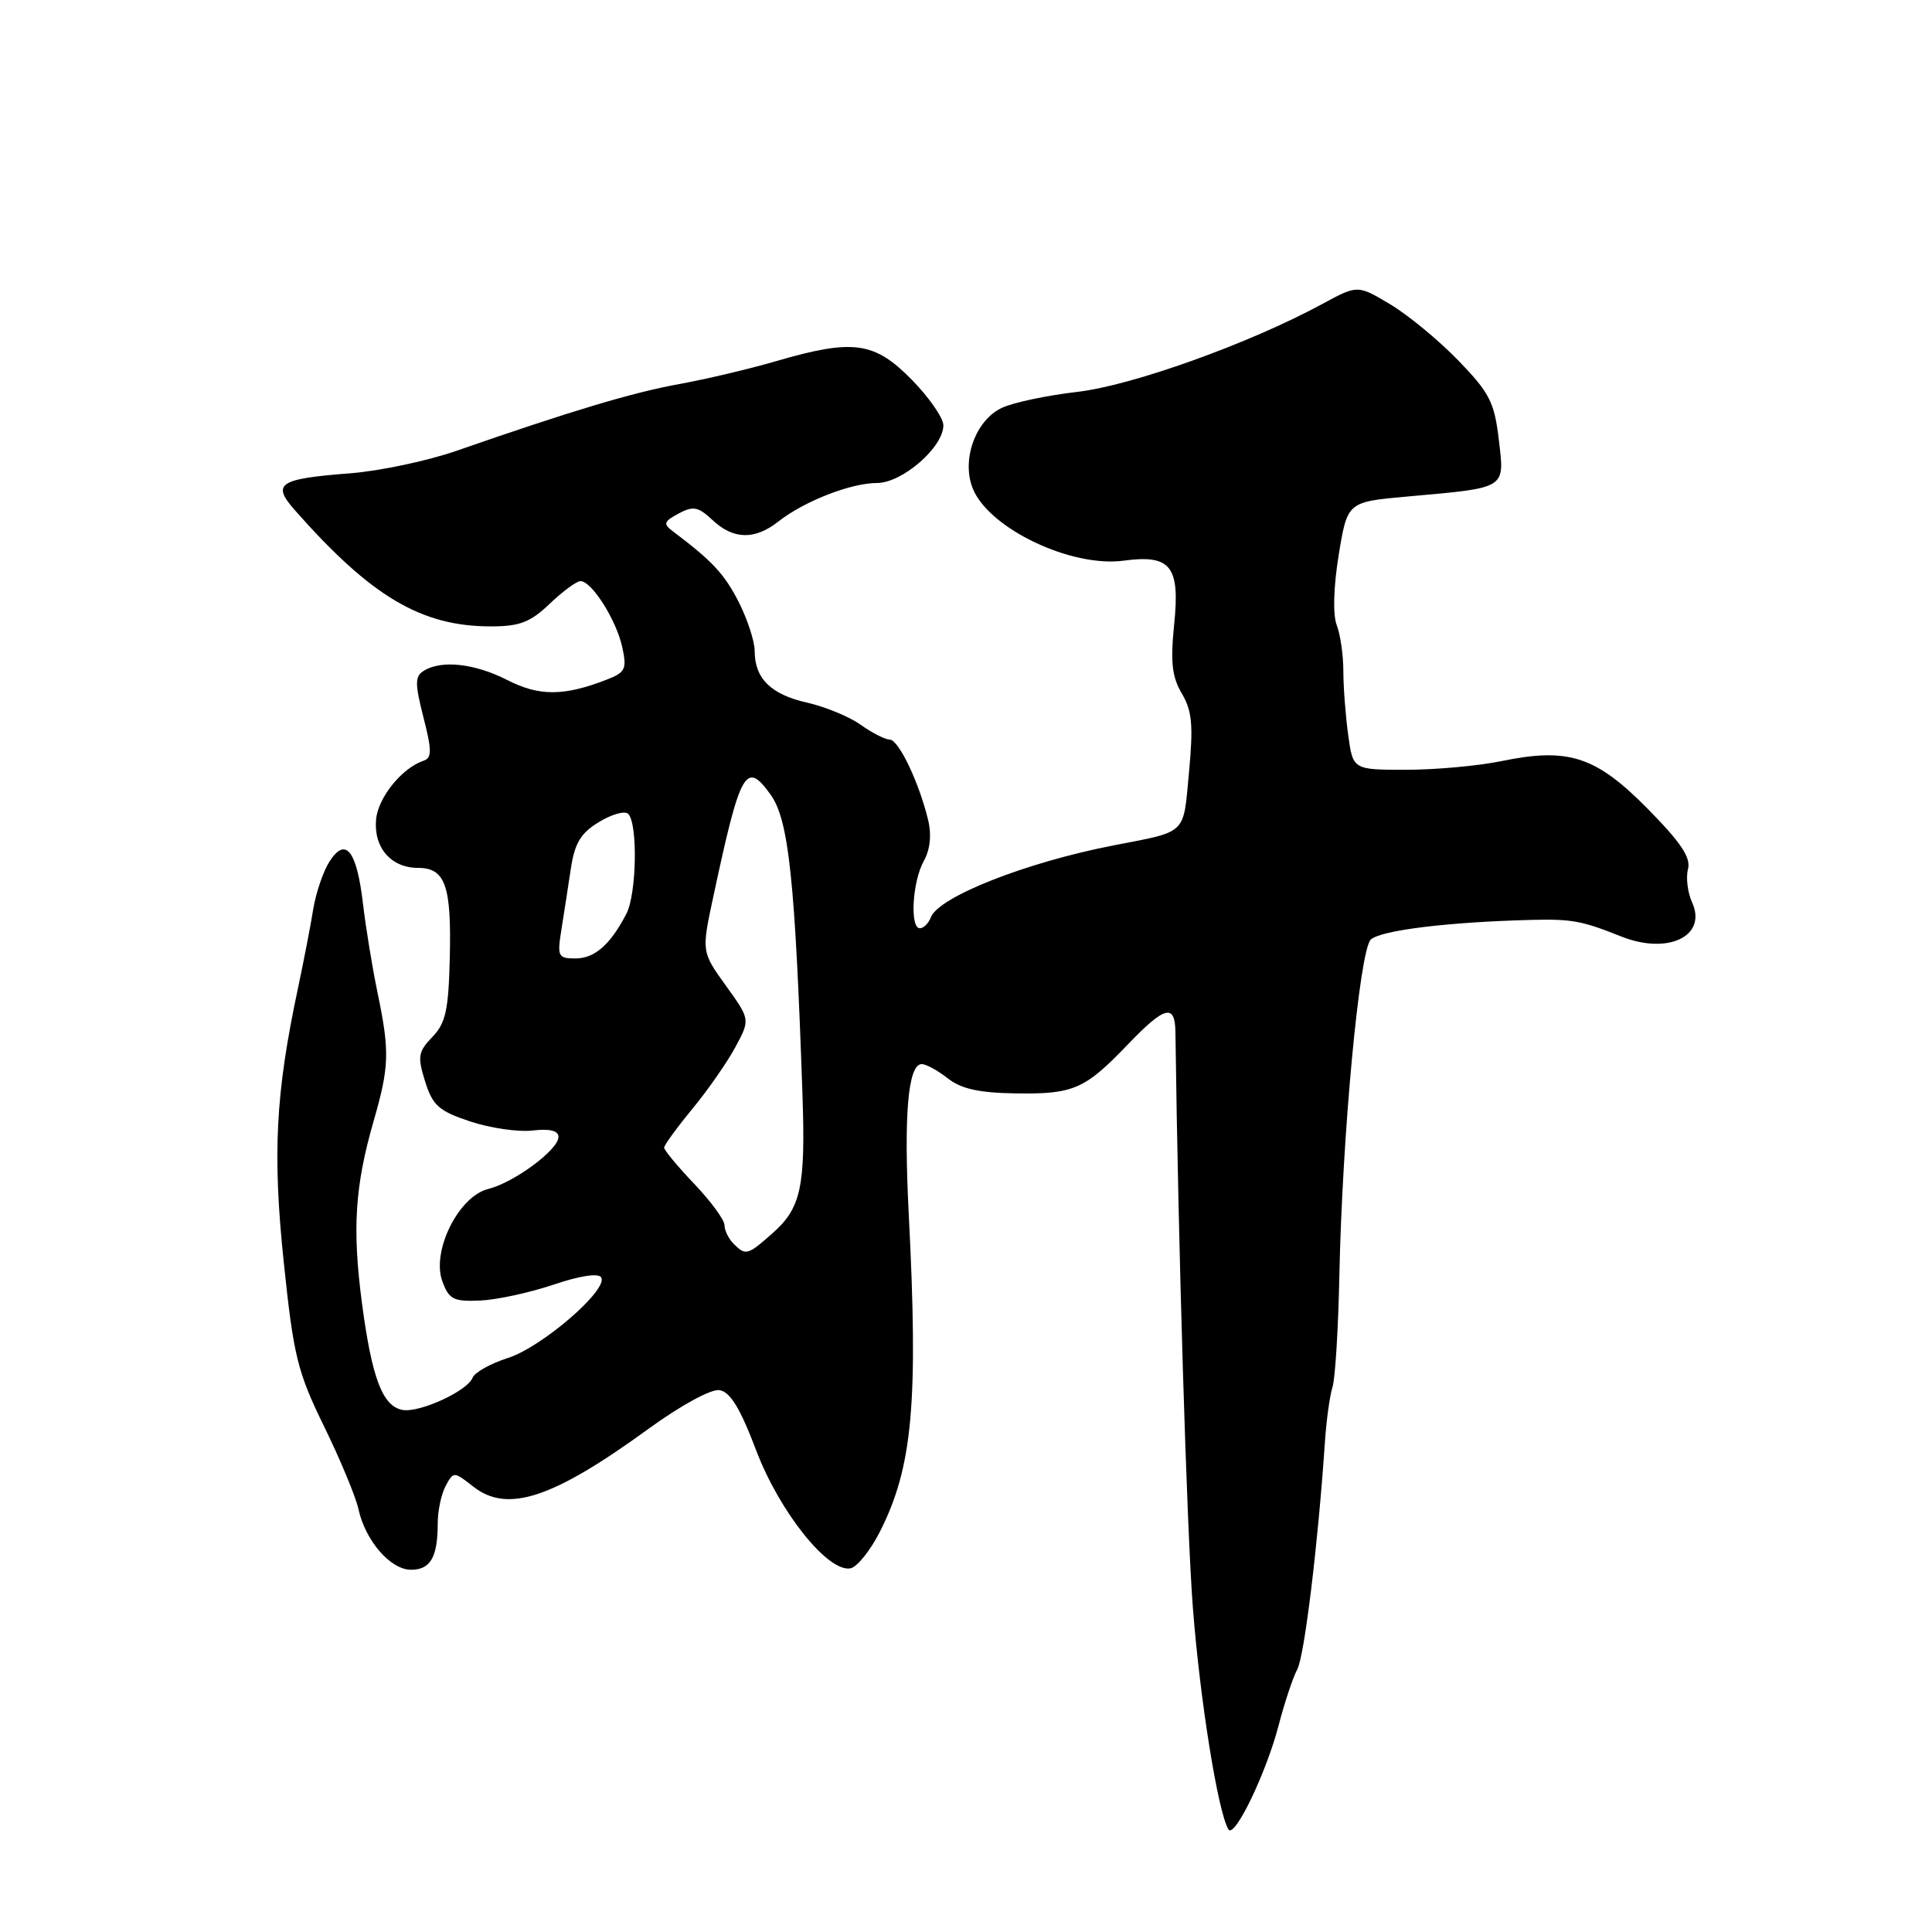 <?xml version="1.0" encoding="UTF-8" standalone="no"?>
<!DOCTYPE svg PUBLIC "-//W3C//DTD SVG 1.1//EN" "http://www.w3.org/Graphics/SVG/1.1/DTD/svg11.dtd" >
<svg xmlns="http://www.w3.org/2000/svg" xmlns:xlink="http://www.w3.org/1999/xlink" version="1.1" viewBox="0 0 256 256">
 <g >
 <path fill="currentColor"
d=" M 169.43 228.60 C 170.21 225.60 171.32 222.27 171.90 221.19 C 172.84 219.42 174.64 204.68 175.55 191.19 C 175.74 188.27 176.20 184.95 176.56 183.81 C 176.92 182.68 177.33 176.07 177.47 169.12 C 177.85 150.48 180.13 126.01 181.63 124.51 C 182.87 123.27 191.98 122.16 203.00 121.89 C 208.27 121.76 209.64 122.02 214.80 124.08 C 221.00 126.56 226.25 124.05 224.21 119.57 C 223.62 118.27 223.37 116.28 223.67 115.16 C 224.07 113.63 222.71 111.61 218.30 107.14 C 211.45 100.20 207.81 99.02 198.96 100.85 C 195.89 101.48 190.21 102.00 186.33 102.00 C 179.27 102.00 179.27 102.00 178.64 97.36 C 178.29 94.81 178.00 91.01 178.00 88.93 C 178.00 86.84 177.61 84.09 177.12 82.82 C 176.59 81.41 176.70 77.75 177.39 73.50 C 178.54 66.50 178.54 66.50 186.52 65.79 C 199.76 64.60 199.37 64.84 198.60 58.26 C 198.02 53.30 197.37 52.04 193.22 47.75 C 190.62 45.07 186.56 41.72 184.19 40.31 C 179.89 37.74 179.89 37.74 175.19 40.29 C 165.55 45.52 149.99 51.10 142.72 51.93 C 138.75 52.39 134.28 53.33 132.78 54.03 C 129.24 55.67 127.34 61.00 128.93 64.81 C 131.13 70.07 141.96 75.22 148.89 74.29 C 155.14 73.45 156.38 75.01 155.58 82.76 C 155.08 87.72 155.29 89.69 156.60 91.90 C 157.96 94.20 158.13 96.11 157.55 102.32 C 156.76 110.73 157.41 110.10 147.50 112.03 C 135.93 114.28 124.39 118.83 123.34 121.55 C 123.04 122.35 122.38 123.00 121.89 123.00 C 120.54 123.00 120.89 116.82 122.40 114.11 C 123.26 112.55 123.46 110.62 122.97 108.61 C 121.77 103.65 119.07 98.00 117.89 98.00 C 117.30 98.00 115.57 97.12 114.05 96.04 C 112.54 94.96 109.33 93.64 106.93 93.10 C 102.15 92.02 100.00 89.90 100.00 86.27 C 100.00 84.98 99.04 82.05 97.88 79.76 C 95.98 76.04 94.36 74.31 89.13 70.38 C 87.85 69.42 87.97 69.09 89.91 68.05 C 91.85 67.01 92.51 67.13 94.41 68.91 C 97.16 71.50 100.01 71.57 103.13 69.11 C 106.55 66.42 112.74 64.00 116.20 64.00 C 119.55 64.00 125.00 59.27 125.00 56.36 C 125.00 55.38 123.11 52.65 120.79 50.29 C 115.86 45.27 113.04 44.88 102.86 47.85 C 99.36 48.87 93.58 50.24 90.00 50.89 C 83.78 52.02 75.75 54.43 60.50 59.73 C 56.65 61.07 50.28 62.42 46.34 62.72 C 36.92 63.45 35.97 64.09 39.07 67.60 C 49.16 79.05 55.82 83.00 65.03 83.00 C 68.86 83.00 70.27 82.46 72.84 80.00 C 74.57 78.35 76.41 77.00 76.92 77.00 C 78.41 77.00 81.68 82.18 82.45 85.74 C 83.09 88.67 82.87 89.10 80.33 90.08 C 74.69 92.26 71.44 92.27 67.20 90.10 C 62.89 87.90 58.46 87.42 56.13 88.90 C 54.97 89.63 54.97 90.59 56.11 95.06 C 57.22 99.38 57.23 100.42 56.17 100.78 C 53.27 101.74 50.09 105.67 49.83 108.60 C 49.50 112.32 51.83 115.00 55.39 115.00 C 59.00 115.00 59.83 117.35 59.60 126.85 C 59.44 133.83 59.06 135.57 57.29 137.40 C 55.40 139.37 55.30 140.00 56.33 143.30 C 57.33 146.49 58.15 147.22 62.31 148.60 C 64.96 149.48 68.68 150.02 70.56 149.80 C 72.86 149.53 74.00 149.82 74.00 150.65 C 74.00 152.35 68.14 156.68 64.68 157.55 C 60.77 158.52 57.17 165.76 58.60 169.74 C 59.48 172.17 60.07 172.48 63.59 172.33 C 65.79 172.24 70.17 171.29 73.33 170.23 C 76.83 169.04 79.29 168.67 79.66 169.26 C 80.65 170.86 71.82 178.50 67.30 179.94 C 64.99 180.68 62.88 181.86 62.61 182.57 C 61.94 184.32 55.54 187.25 53.32 186.82 C 50.69 186.32 49.28 182.62 47.97 172.74 C 46.66 162.83 47.02 157.17 49.52 148.50 C 51.59 141.32 51.65 139.34 50.02 131.50 C 49.33 128.20 48.47 122.92 48.10 119.76 C 47.27 112.69 45.80 110.83 43.67 114.14 C 42.83 115.44 41.86 118.30 41.50 120.50 C 41.15 122.70 40.23 127.42 39.47 131.00 C 36.51 144.91 36.10 152.91 37.60 167.26 C 38.90 179.71 39.41 181.78 42.94 189.00 C 45.08 193.38 47.13 198.30 47.49 199.94 C 48.41 204.16 51.74 208.00 54.47 208.00 C 57.04 208.00 58.00 206.33 58.00 201.85 C 58.00 200.21 58.47 197.98 59.05 196.90 C 60.09 194.96 60.13 194.96 62.71 196.98 C 67.23 200.54 73.22 198.57 85.94 189.32 C 90.22 186.21 94.20 184.04 95.33 184.20 C 96.75 184.42 98.08 186.59 100.20 192.19 C 103.30 200.35 109.74 208.40 112.70 207.81 C 113.57 207.64 115.31 205.47 116.57 203.00 C 120.93 194.43 121.70 185.93 120.41 160.79 C 119.74 147.66 120.32 141.00 122.14 141.00 C 122.71 141.00 124.27 141.85 125.59 142.89 C 127.35 144.28 129.74 144.81 134.58 144.88 C 142.25 145.00 143.75 144.34 149.43 138.41 C 154.33 133.30 155.70 132.94 155.75 136.75 C 156.12 165.07 157.25 202.48 158.06 213.00 C 159.00 225.22 161.38 240.09 162.77 242.40 C 163.55 243.71 167.77 234.97 169.43 228.60 Z  M 97.20 164.80 C 96.54 164.14 96.00 163.03 96.00 162.34 C 96.00 161.65 94.20 159.19 92.00 156.88 C 89.80 154.57 88.00 152.40 88.00 152.07 C 88.00 151.74 89.69 149.42 91.75 146.92 C 93.81 144.42 96.38 140.73 97.45 138.73 C 99.41 135.09 99.41 135.09 96.18 130.60 C 92.95 126.11 92.95 126.11 94.52 118.80 C 98.11 102.02 98.83 100.74 102.10 105.28 C 104.51 108.63 105.35 116.45 106.33 145.00 C 106.75 157.29 106.15 160.09 102.32 163.45 C 99.05 166.34 98.80 166.40 97.20 164.80 Z  M 74.38 123.25 C 74.71 121.19 75.27 117.54 75.63 115.15 C 76.15 111.72 76.93 110.40 79.37 108.92 C 81.06 107.89 82.80 107.40 83.24 107.84 C 84.53 109.13 84.36 118.46 83.00 121.08 C 80.87 125.18 78.80 127.00 76.24 127.00 C 73.96 127.00 73.82 126.73 74.38 123.25 Z "/>
</g>
</svg>